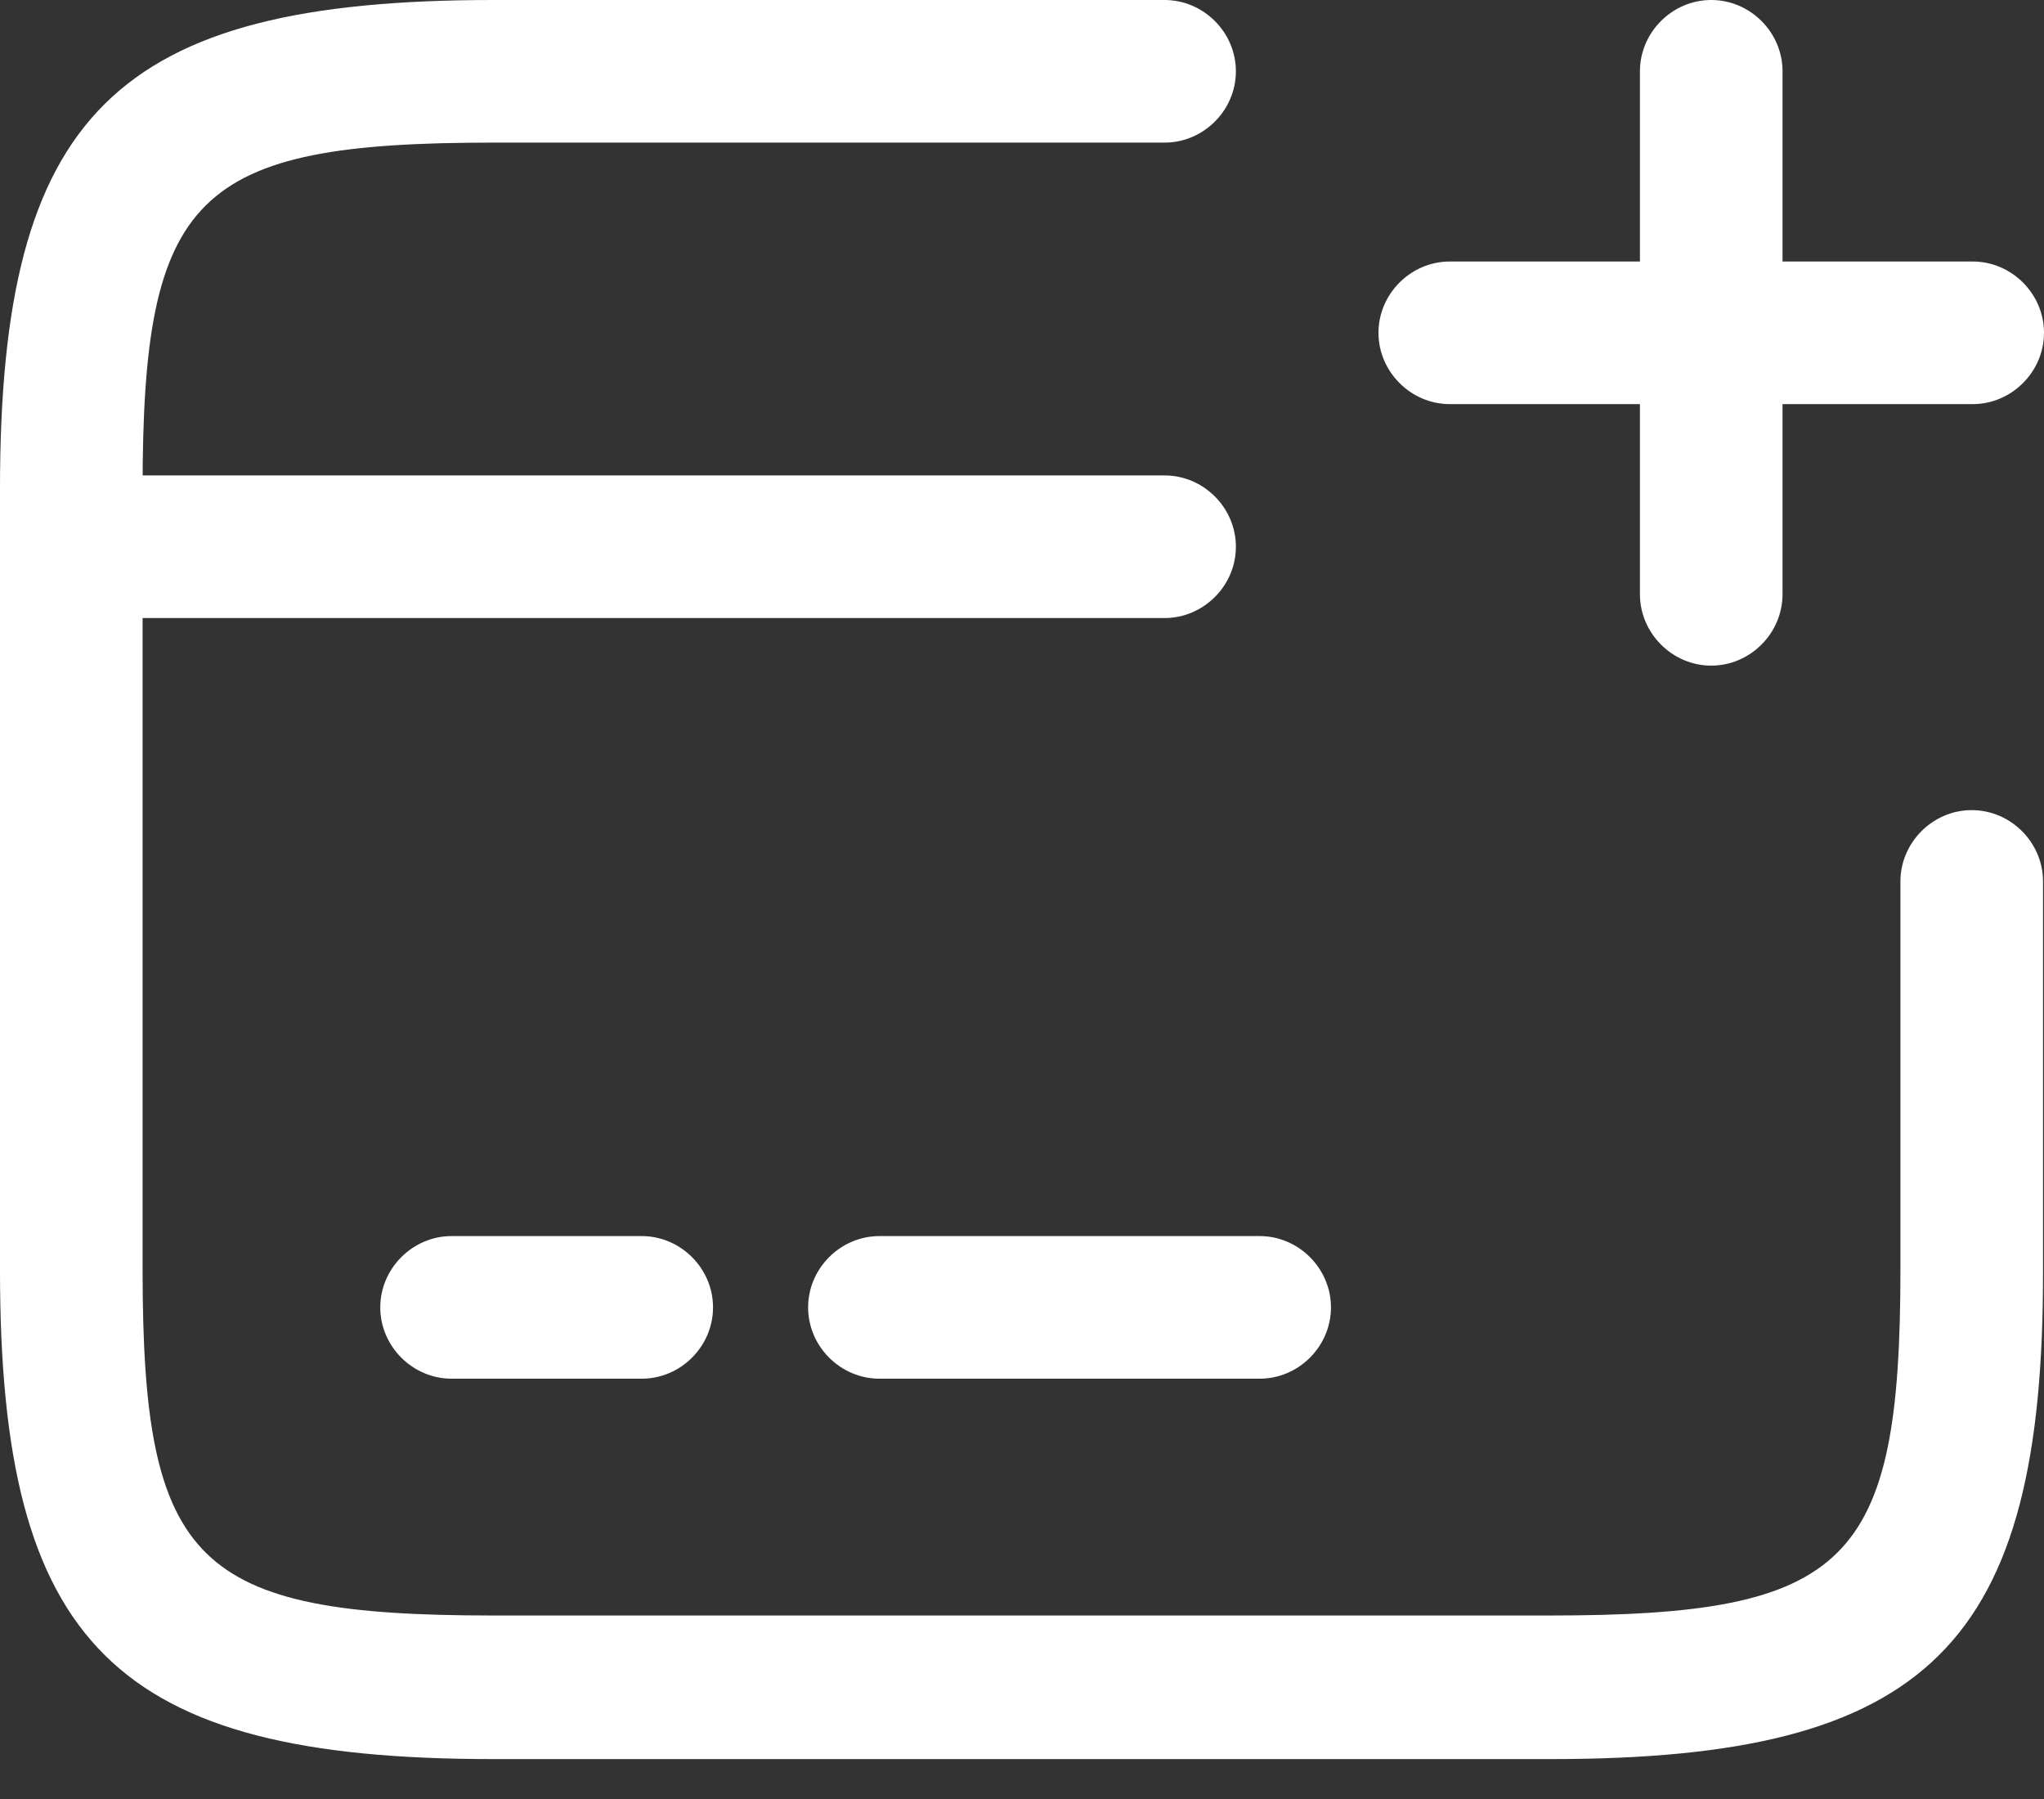 <svg width="25" height="22" viewBox="0 0 25 22" fill="none" xmlns="http://www.w3.org/2000/svg">
<rect x="0" y="0" width="25" height="22" fill="#333333" stroke="none"/>
<path d="M14.244 7.558H0.872C0.395 7.558 0 7.163 0 6.686C0 6.209 0.395 5.814 0.872 5.814H14.244C14.721 5.814 15.116 6.209 15.116 6.686C15.116 7.163 14.721 7.558 14.244 7.558Z" fill="white"/>
<path d="M7.849 16.86H5.523C5.047 16.86 4.651 16.465 4.651 15.988C4.651 15.512 5.047 15.116 5.523 15.116H7.849C8.326 15.116 8.721 15.512 8.721 15.988C8.721 16.465 8.326 16.86 7.849 16.86Z" fill="white"/>
<path d="M15.407 16.86H10.756C10.279 16.86 9.884 16.465 9.884 15.988C9.884 15.512 10.279 15.116 10.756 15.116H15.407C15.884 15.116 16.279 15.512 16.279 15.988C16.279 16.465 15.884 16.86 15.407 16.86Z" fill="white"/>
<path d="M18.965 21.512H6.035C1.407 21.512 0 20.116 0 15.535V5.977C0 1.395 1.407 0 6.035 0H14.244C14.721 0 15.116 0.395 15.116 0.872C15.116 1.349 14.721 1.744 14.244 1.744H6.035C2.384 1.744 1.744 2.372 1.744 5.977V15.523C1.744 19.128 2.384 19.756 6.035 19.756H18.953C22.605 19.756 23.244 19.128 23.244 15.523V10.779C23.244 10.302 23.64 9.907 24.116 9.907C24.593 9.907 24.988 10.302 24.988 10.779V15.523C25 20.116 23.593 21.512 18.965 21.512Z" fill="white"/>
<path d="M24.128 4.942H17.732C17.256 4.942 16.86 4.546 16.86 4.07C16.86 3.593 17.256 3.198 17.732 3.198H24.128C24.605 3.198 25 3.593 25 4.07C25 4.546 24.605 4.942 24.128 4.942Z" fill="white"/>
<path d="M20.93 8.14C20.453 8.14 20.058 7.744 20.058 7.267V0.872C20.058 0.395 20.453 0 20.93 0C21.407 0 21.802 0.395 21.802 0.872V7.267C21.802 7.744 21.407 8.14 20.93 8.14Z" fill="white"/>
</svg>
